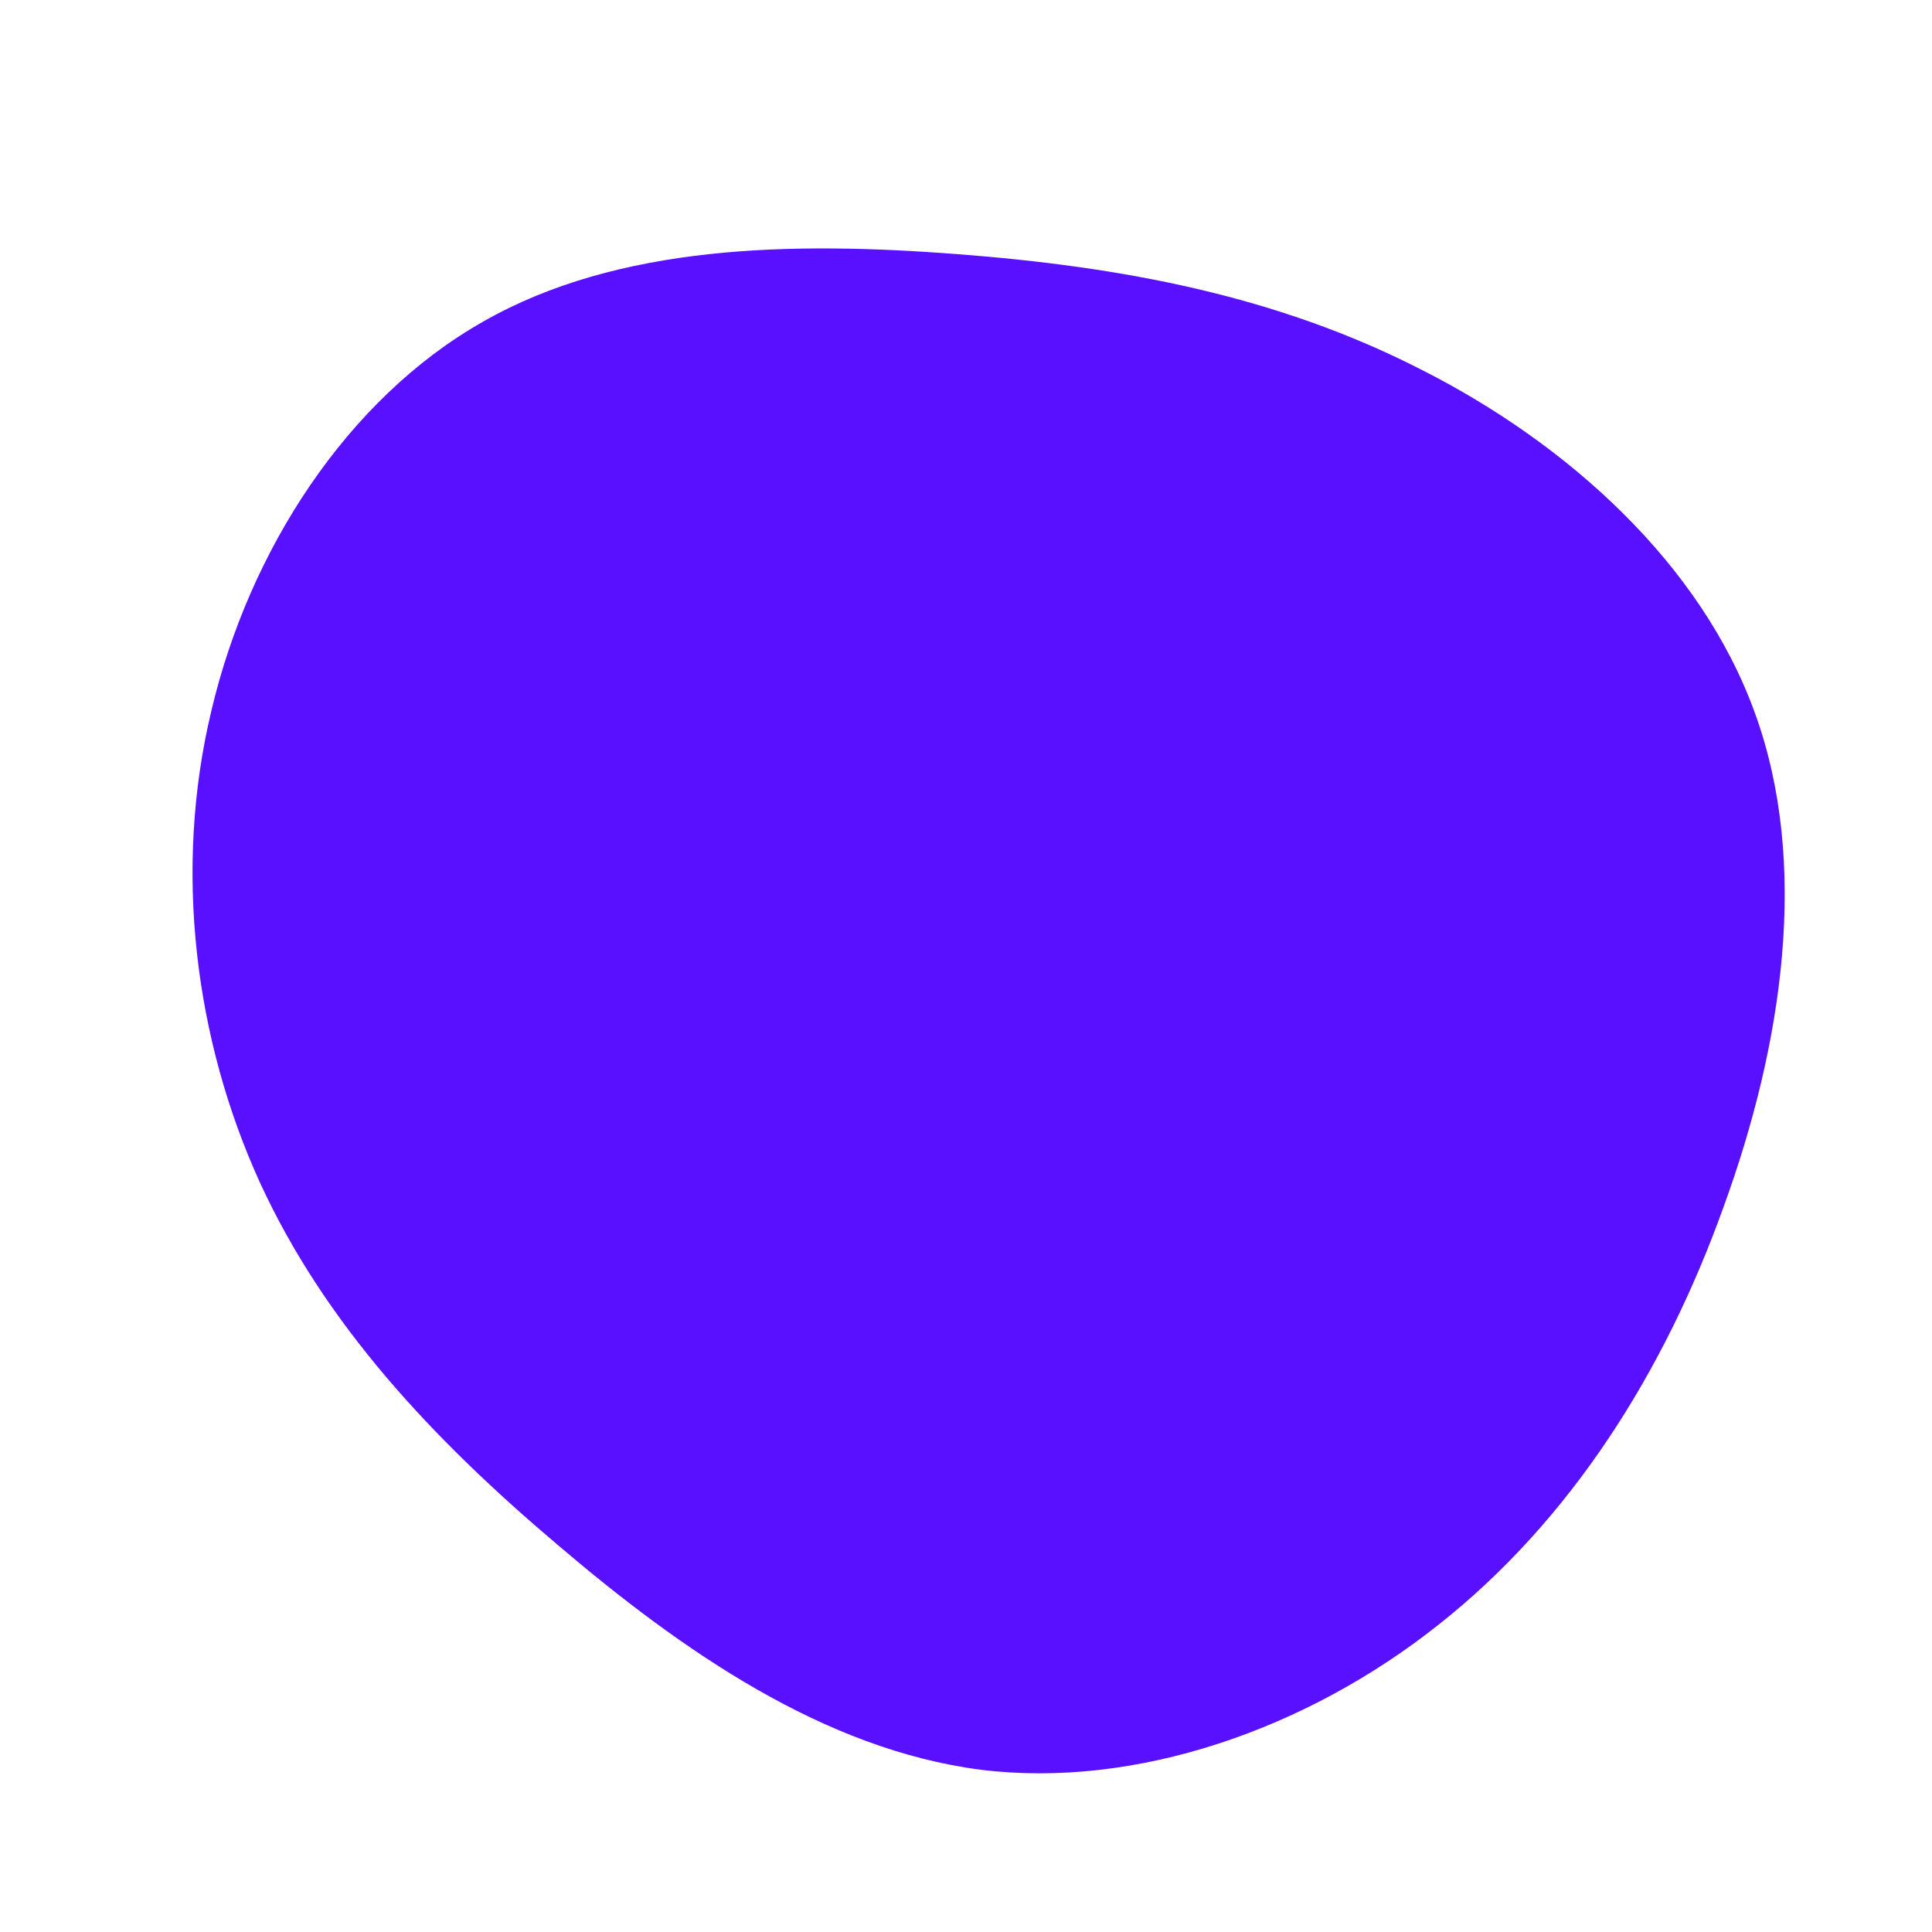 <?xml version="1.0" standalone="no"?>
<svg viewBox="0 0 200 200" xmlns="http://www.w3.org/2000/svg">
  <path fill="#5810ff" d="M47.2,-61.7C62.2,-54.1,76.1,-41.7,81.7,-26.1C87.3,-10.6,84.6,8,78.4,25C72.3,42,62.6,57.4,48.9,68.2C35.3,79,17.6,85.2,1.5,83.2C-14.7,81.1,-29.4,70.9,-42.3,59.9C-55.3,48.9,-66.4,37,-73.1,22.4C-79.8,7.7,-82.1,-9.9,-78.1,-26.5C-74.2,-43,-64.1,-58.7,-50,-66.7C-36,-74.7,-18,-75,-1,-73.7C16.1,-72.4,32.2,-69.4,47.2,-61.7Z" transform="translate(100 100)" />
</svg>
